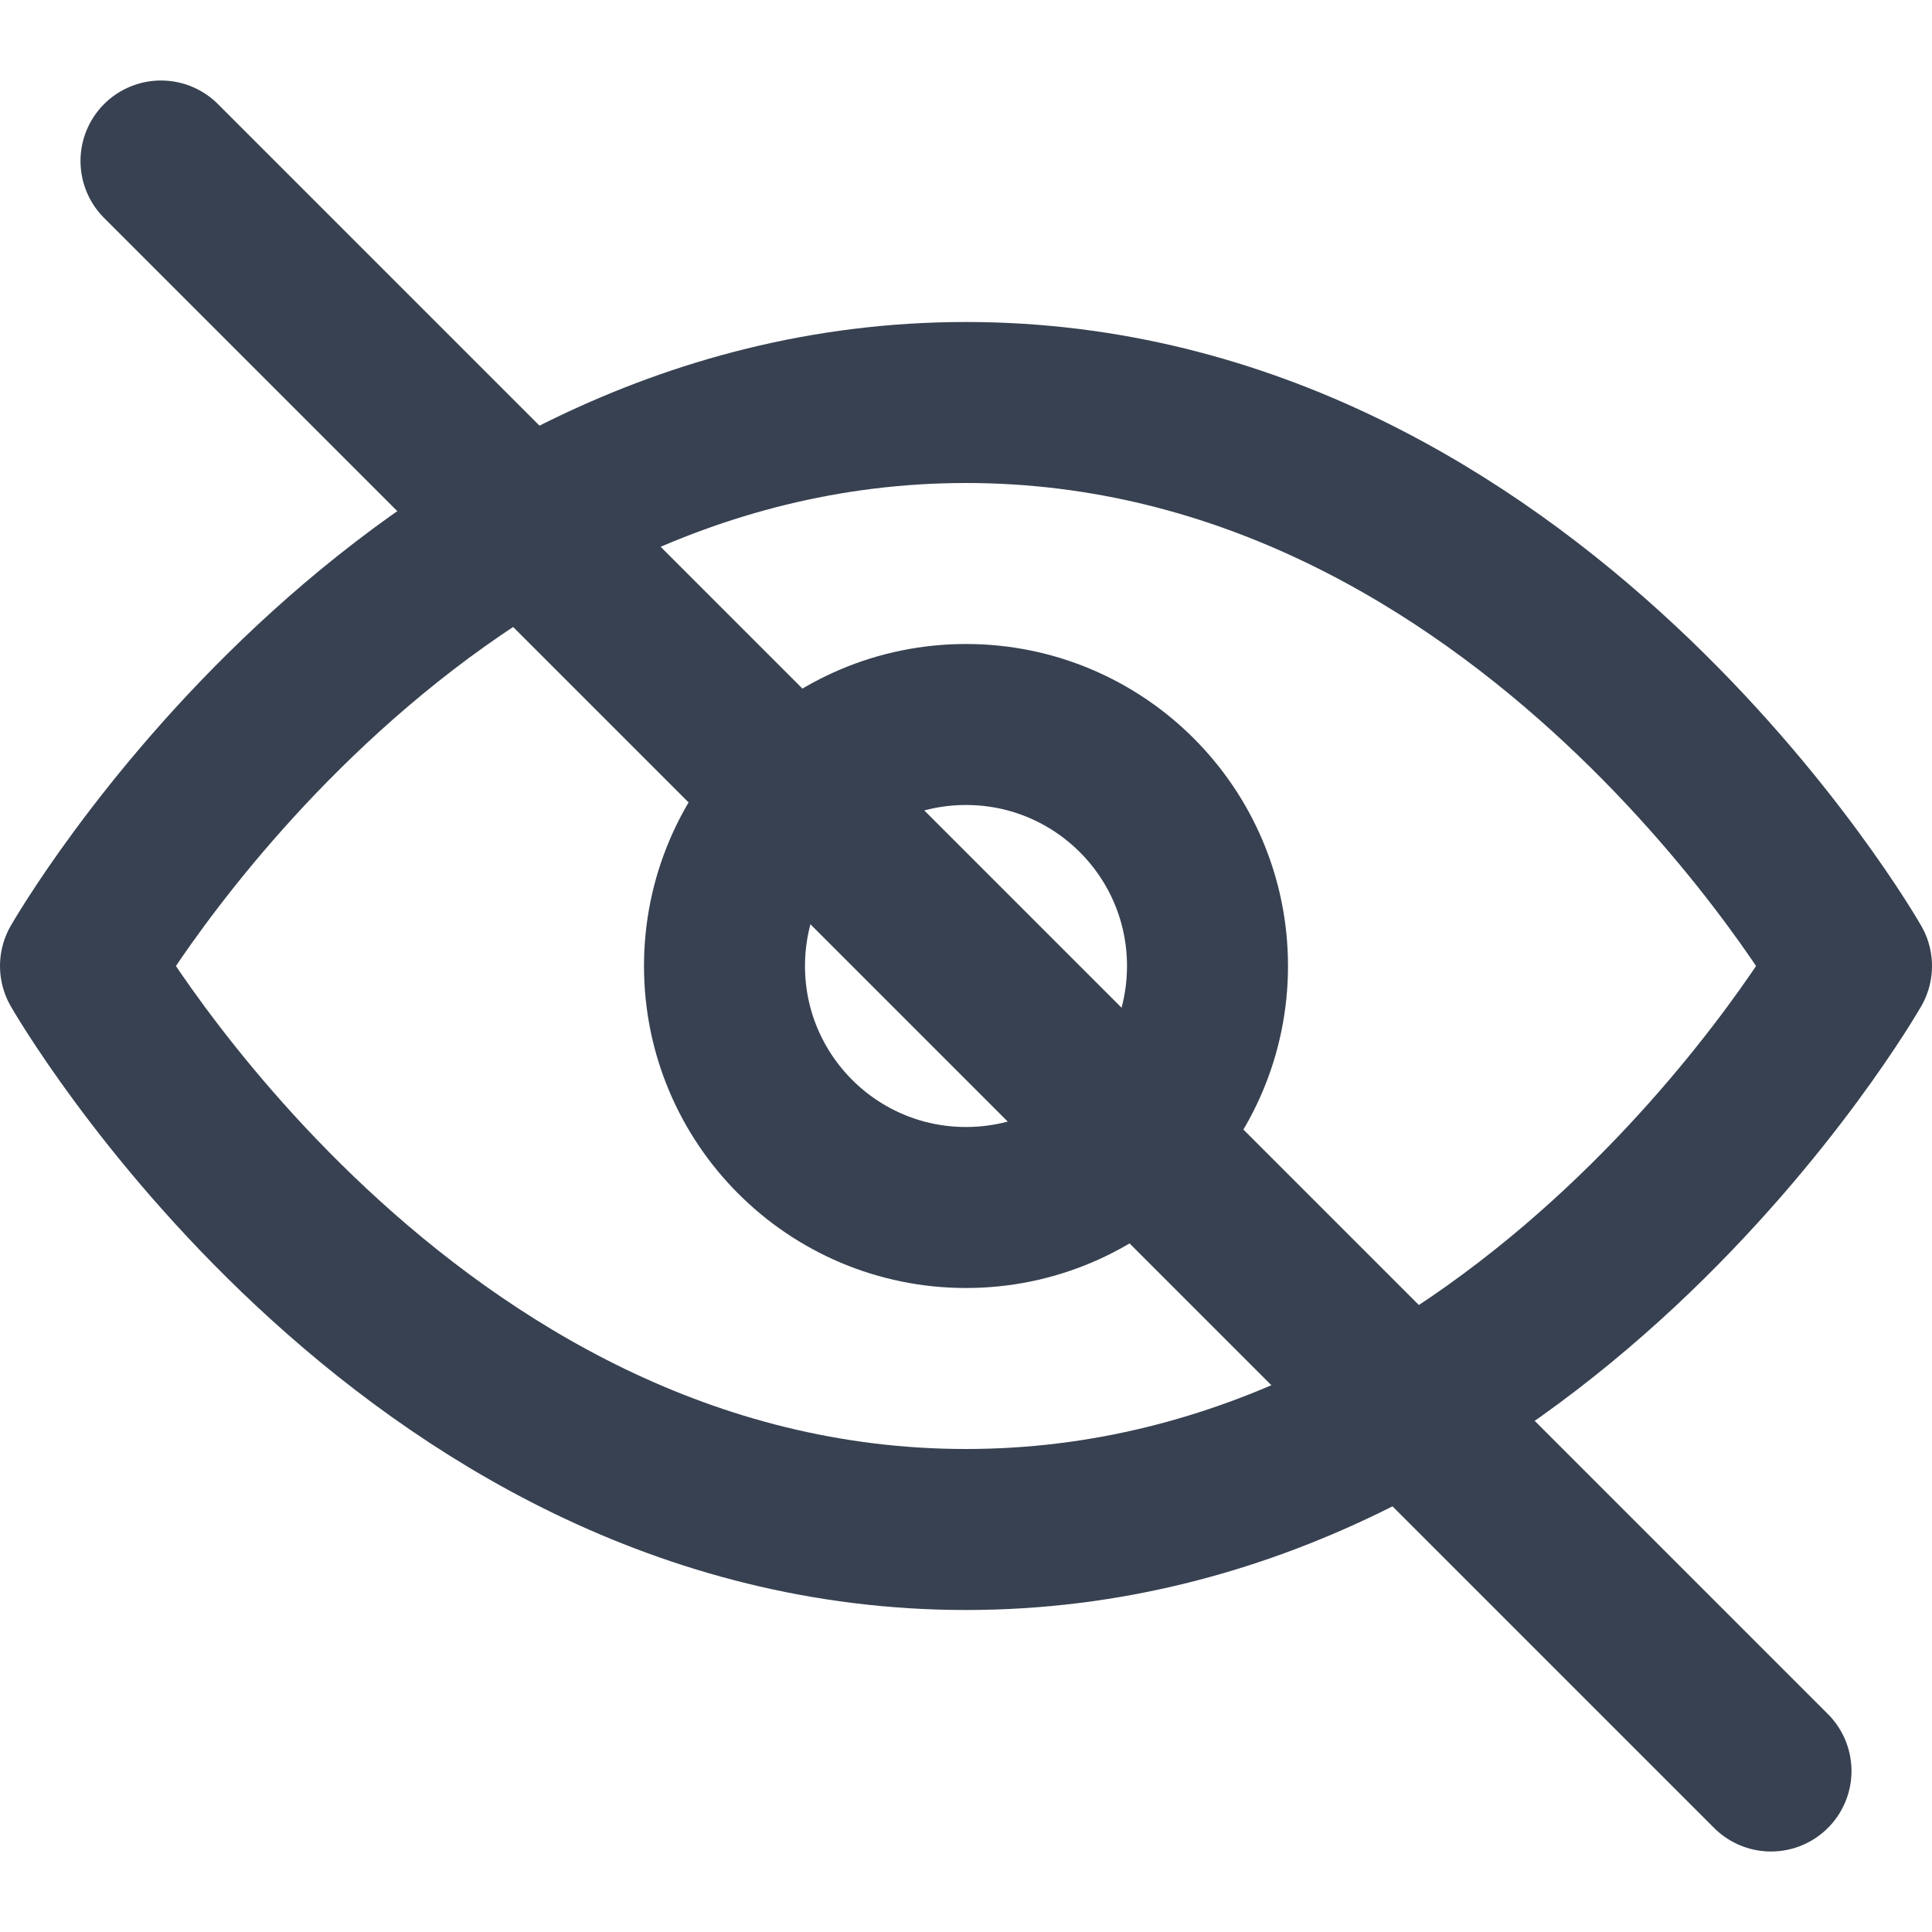 <svg xmlns="http://www.w3.org/2000/svg" viewBox="0 0 24 24" fill="none" stroke="#374151" stroke-width="2" stroke-linecap="round" stroke-linejoin="round">
  <!-- Full eye outline -->
  <path d="M1 12s4-7 11-7 11 7 11 7-4 7-11 7-11-7-11-7z"/>
  <!-- Iris/Pupil -->
  <circle cx="12" cy="12" r="3"/>
  <!-- Diagonal slash to indicate closed/hidden -->
  <path d="M2 2l20 20"/>
</svg>
